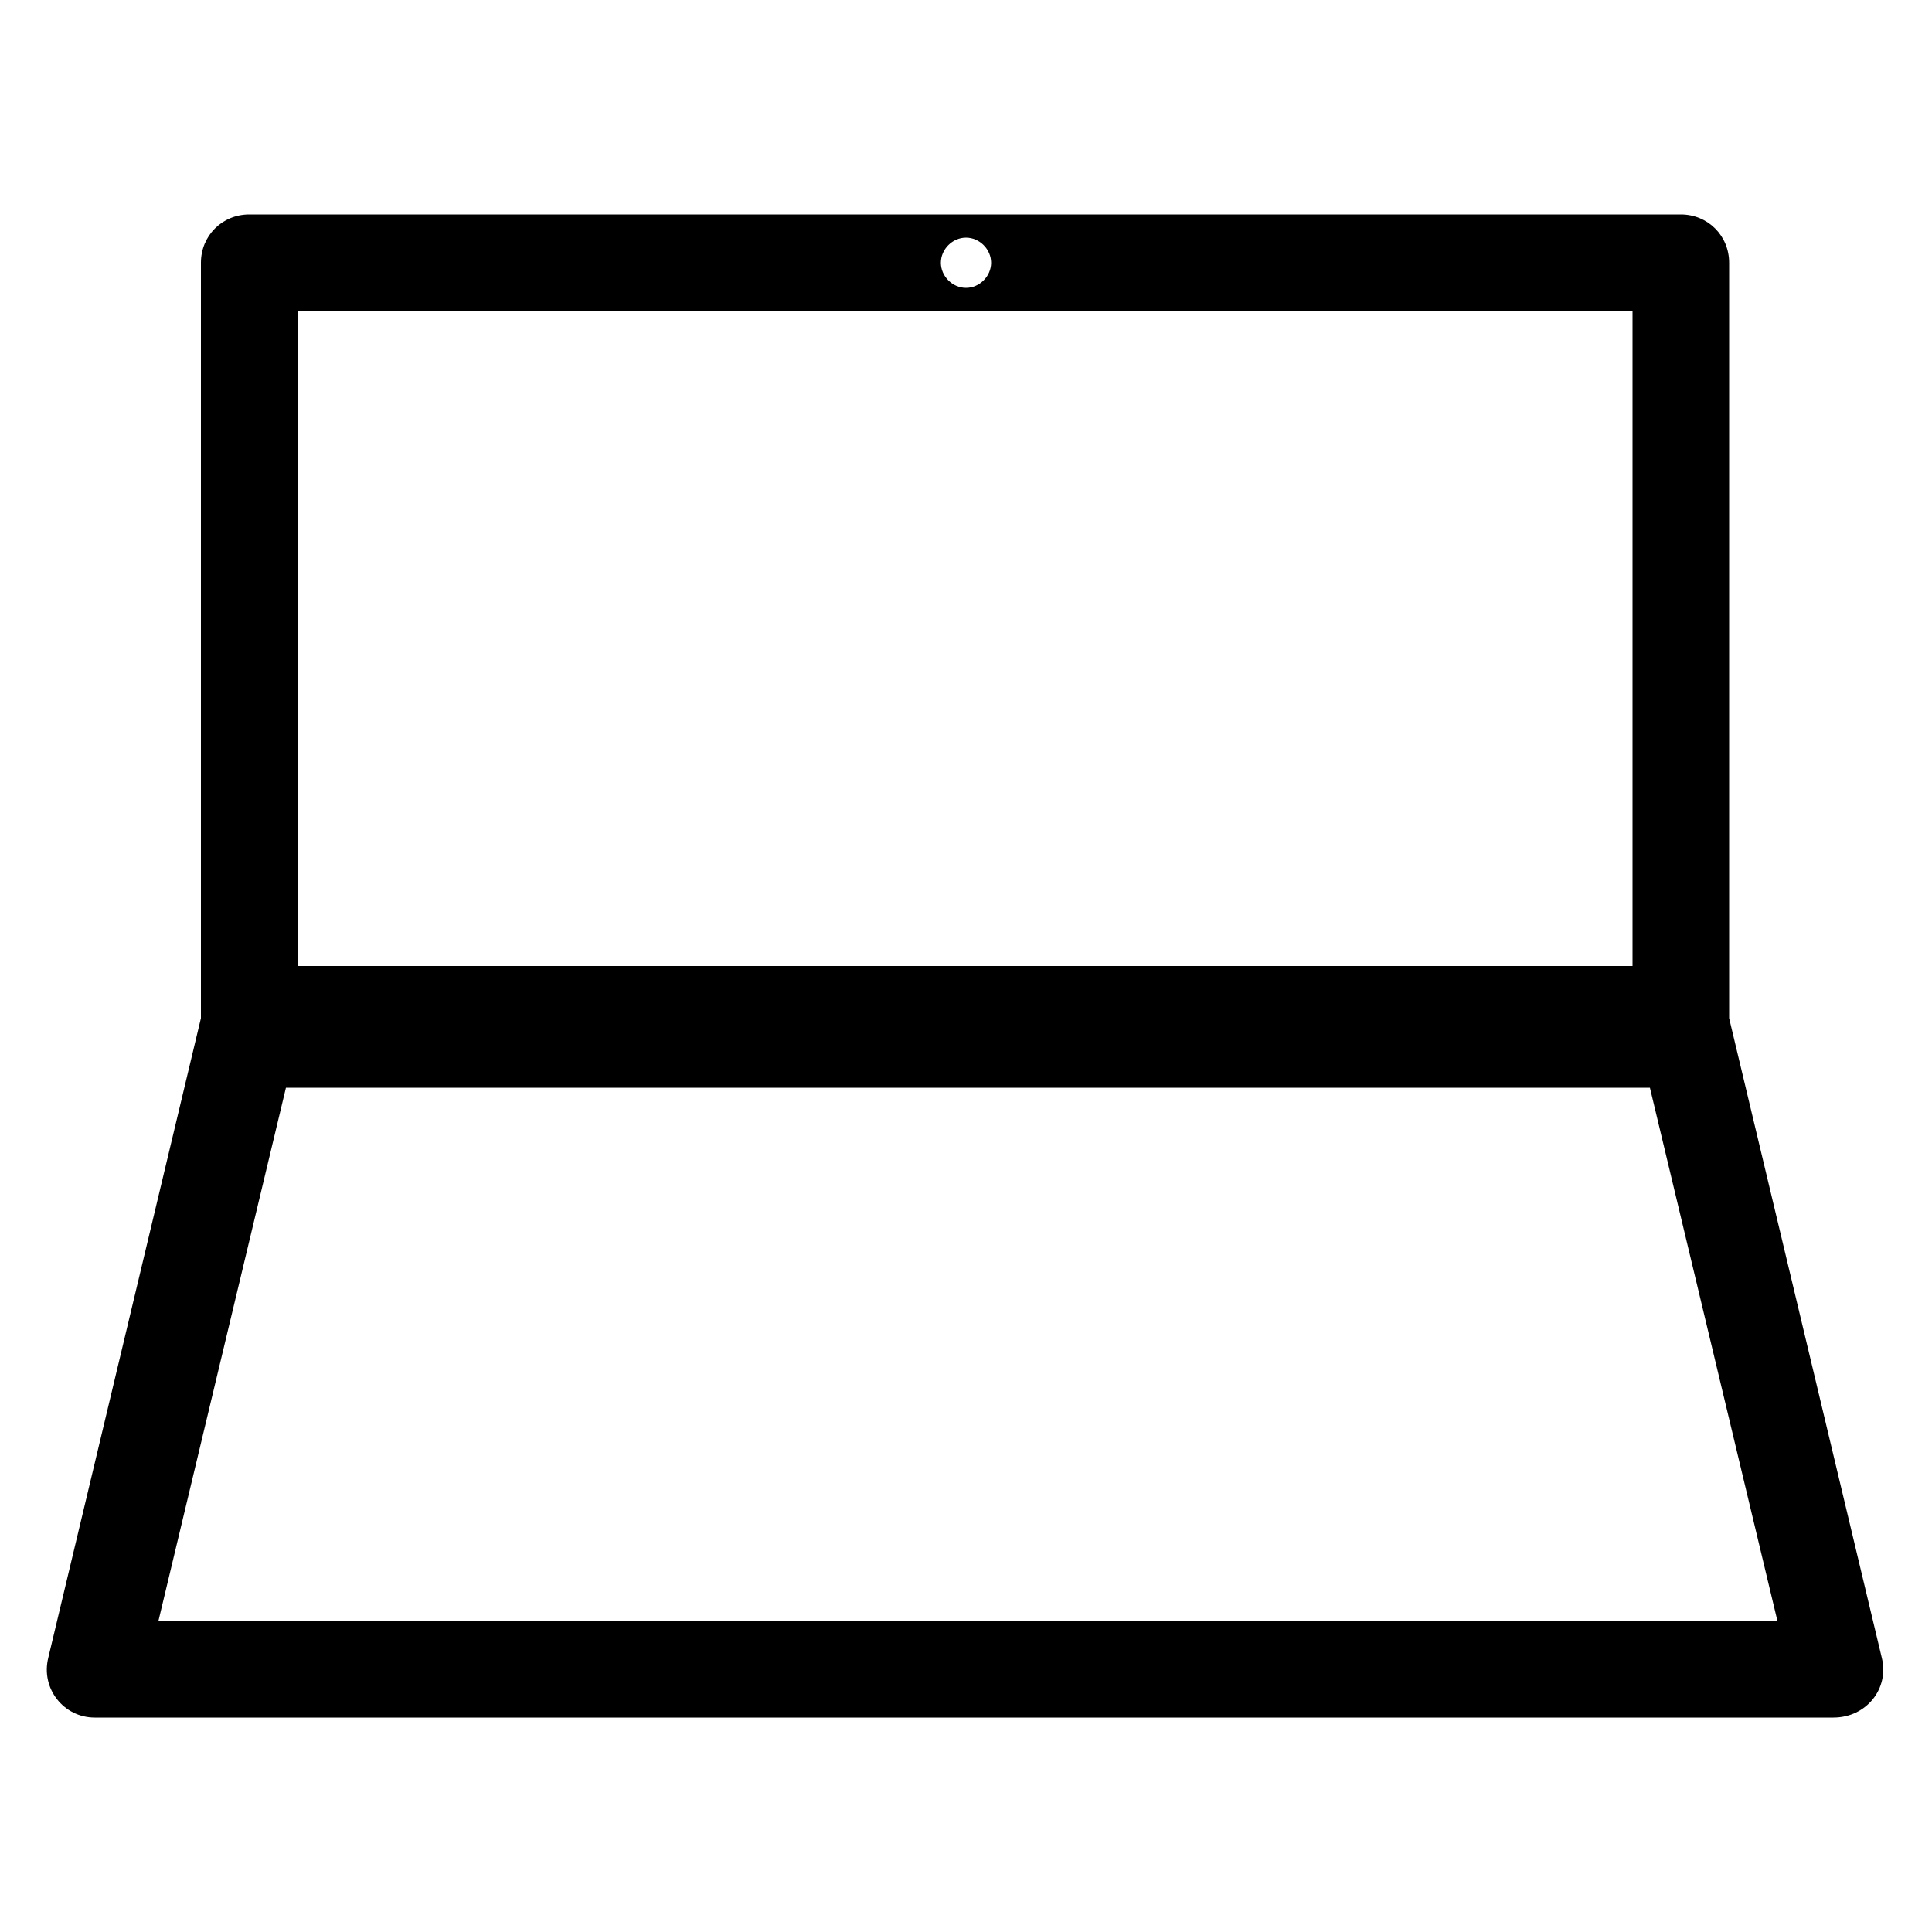 <?xml version="1.0" encoding="utf-8"?>
<!-- Generator: Adobe Illustrator 19.0.0, SVG Export Plug-In . SVG Version: 6.00 Build 0)  -->
<svg version="1.1" id="Layer_2" xmlns="http://www.w3.org/2000/svg" xmlns:xlink="http://www.w3.org/1999/xlink" x="0px" y="0px"
	 width="100px" height="100px" viewBox="-205 207 100 100" style="enable-background:new -205 207 100 100;" xml:space="preserve">
<path d="M-107.6,292.8l-7.9-33.1v-39.1c0-1.4-1.1-2.5-2.5-2.5h-74.1c-1.4,0-2.5,1.1-2.5,2.5v39.1l-7.9,33.1
	c-0.4,1.6,0.8,3.1,2.4,3.1h90C-108.4,295.9-107.2,294.4-107.6,292.8z M-196.8,290.9l6.6-27.6h70.6l6.6,27.6H-196.8z M-155,219.3
	c0.7,0,1.3,0.6,1.3,1.3s-0.6,1.3-1.3,1.3s-1.3-0.6-1.3-1.3S-155.7,219.3-155,219.3z M-189.6,223.1h69.1V257h-69.1V223.1z"/>
</svg>
